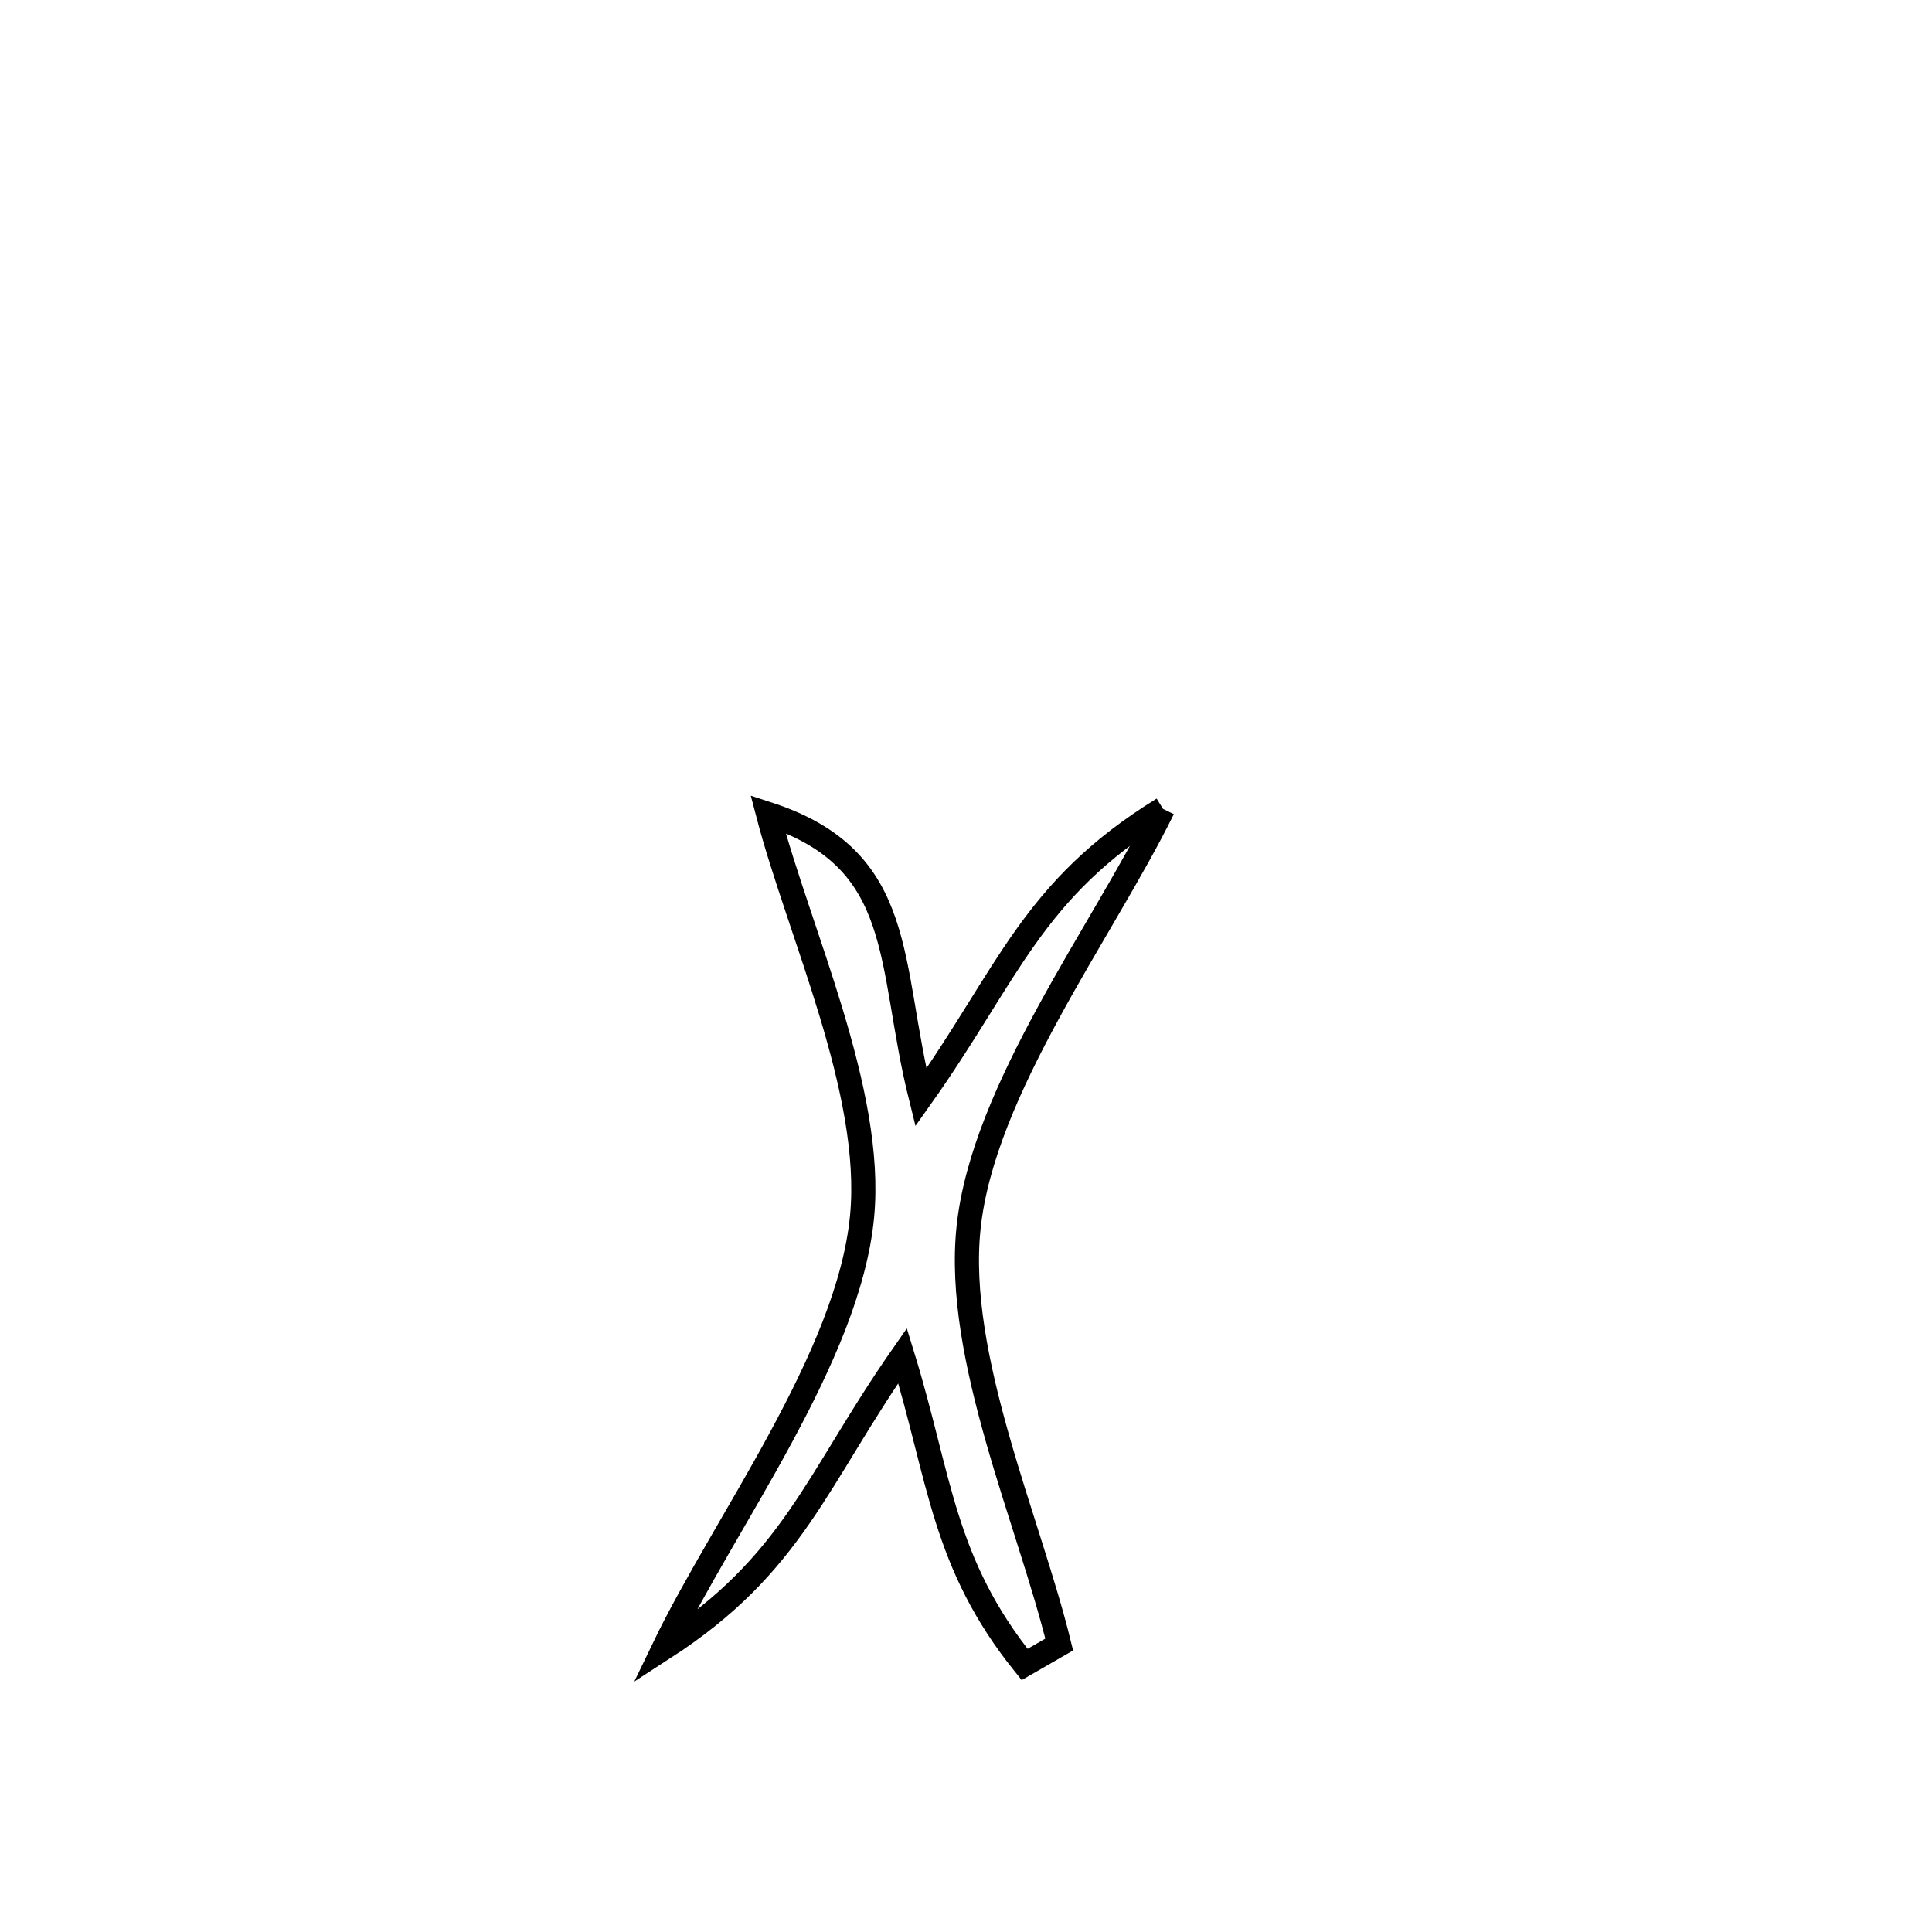 <svg xmlns="http://www.w3.org/2000/svg" viewBox="0.0 0.0 24.0 24.0" height="200px" width="200px"><path fill="none" stroke="black" stroke-width=".3" stroke-opacity="1.0"  filling="0" d="M14.447 10.048 L14.447 10.048 C13.693 11.58 12.213 13.531 12.032 15.25 C11.862 16.863 12.782 18.889 13.158 20.429 L13.158 20.429 C13.014 20.512 12.871 20.595 12.728 20.677 L12.728 20.677 C11.707 19.409 11.685 18.376 11.212 16.84 L11.212 16.84 C10.135 18.383 9.858 19.43 8.246 20.473 L8.246 20.473 C9.003 18.902 10.541 16.867 10.709 15.111 C10.857 13.554 9.927 11.59 9.541 10.112 L9.541 10.112 C11.276 10.678 11.022 11.962 11.439 13.633 L11.439 13.633 C12.53 12.094 12.813 11.056 14.447 10.048 L14.447 10.048"></path></svg>